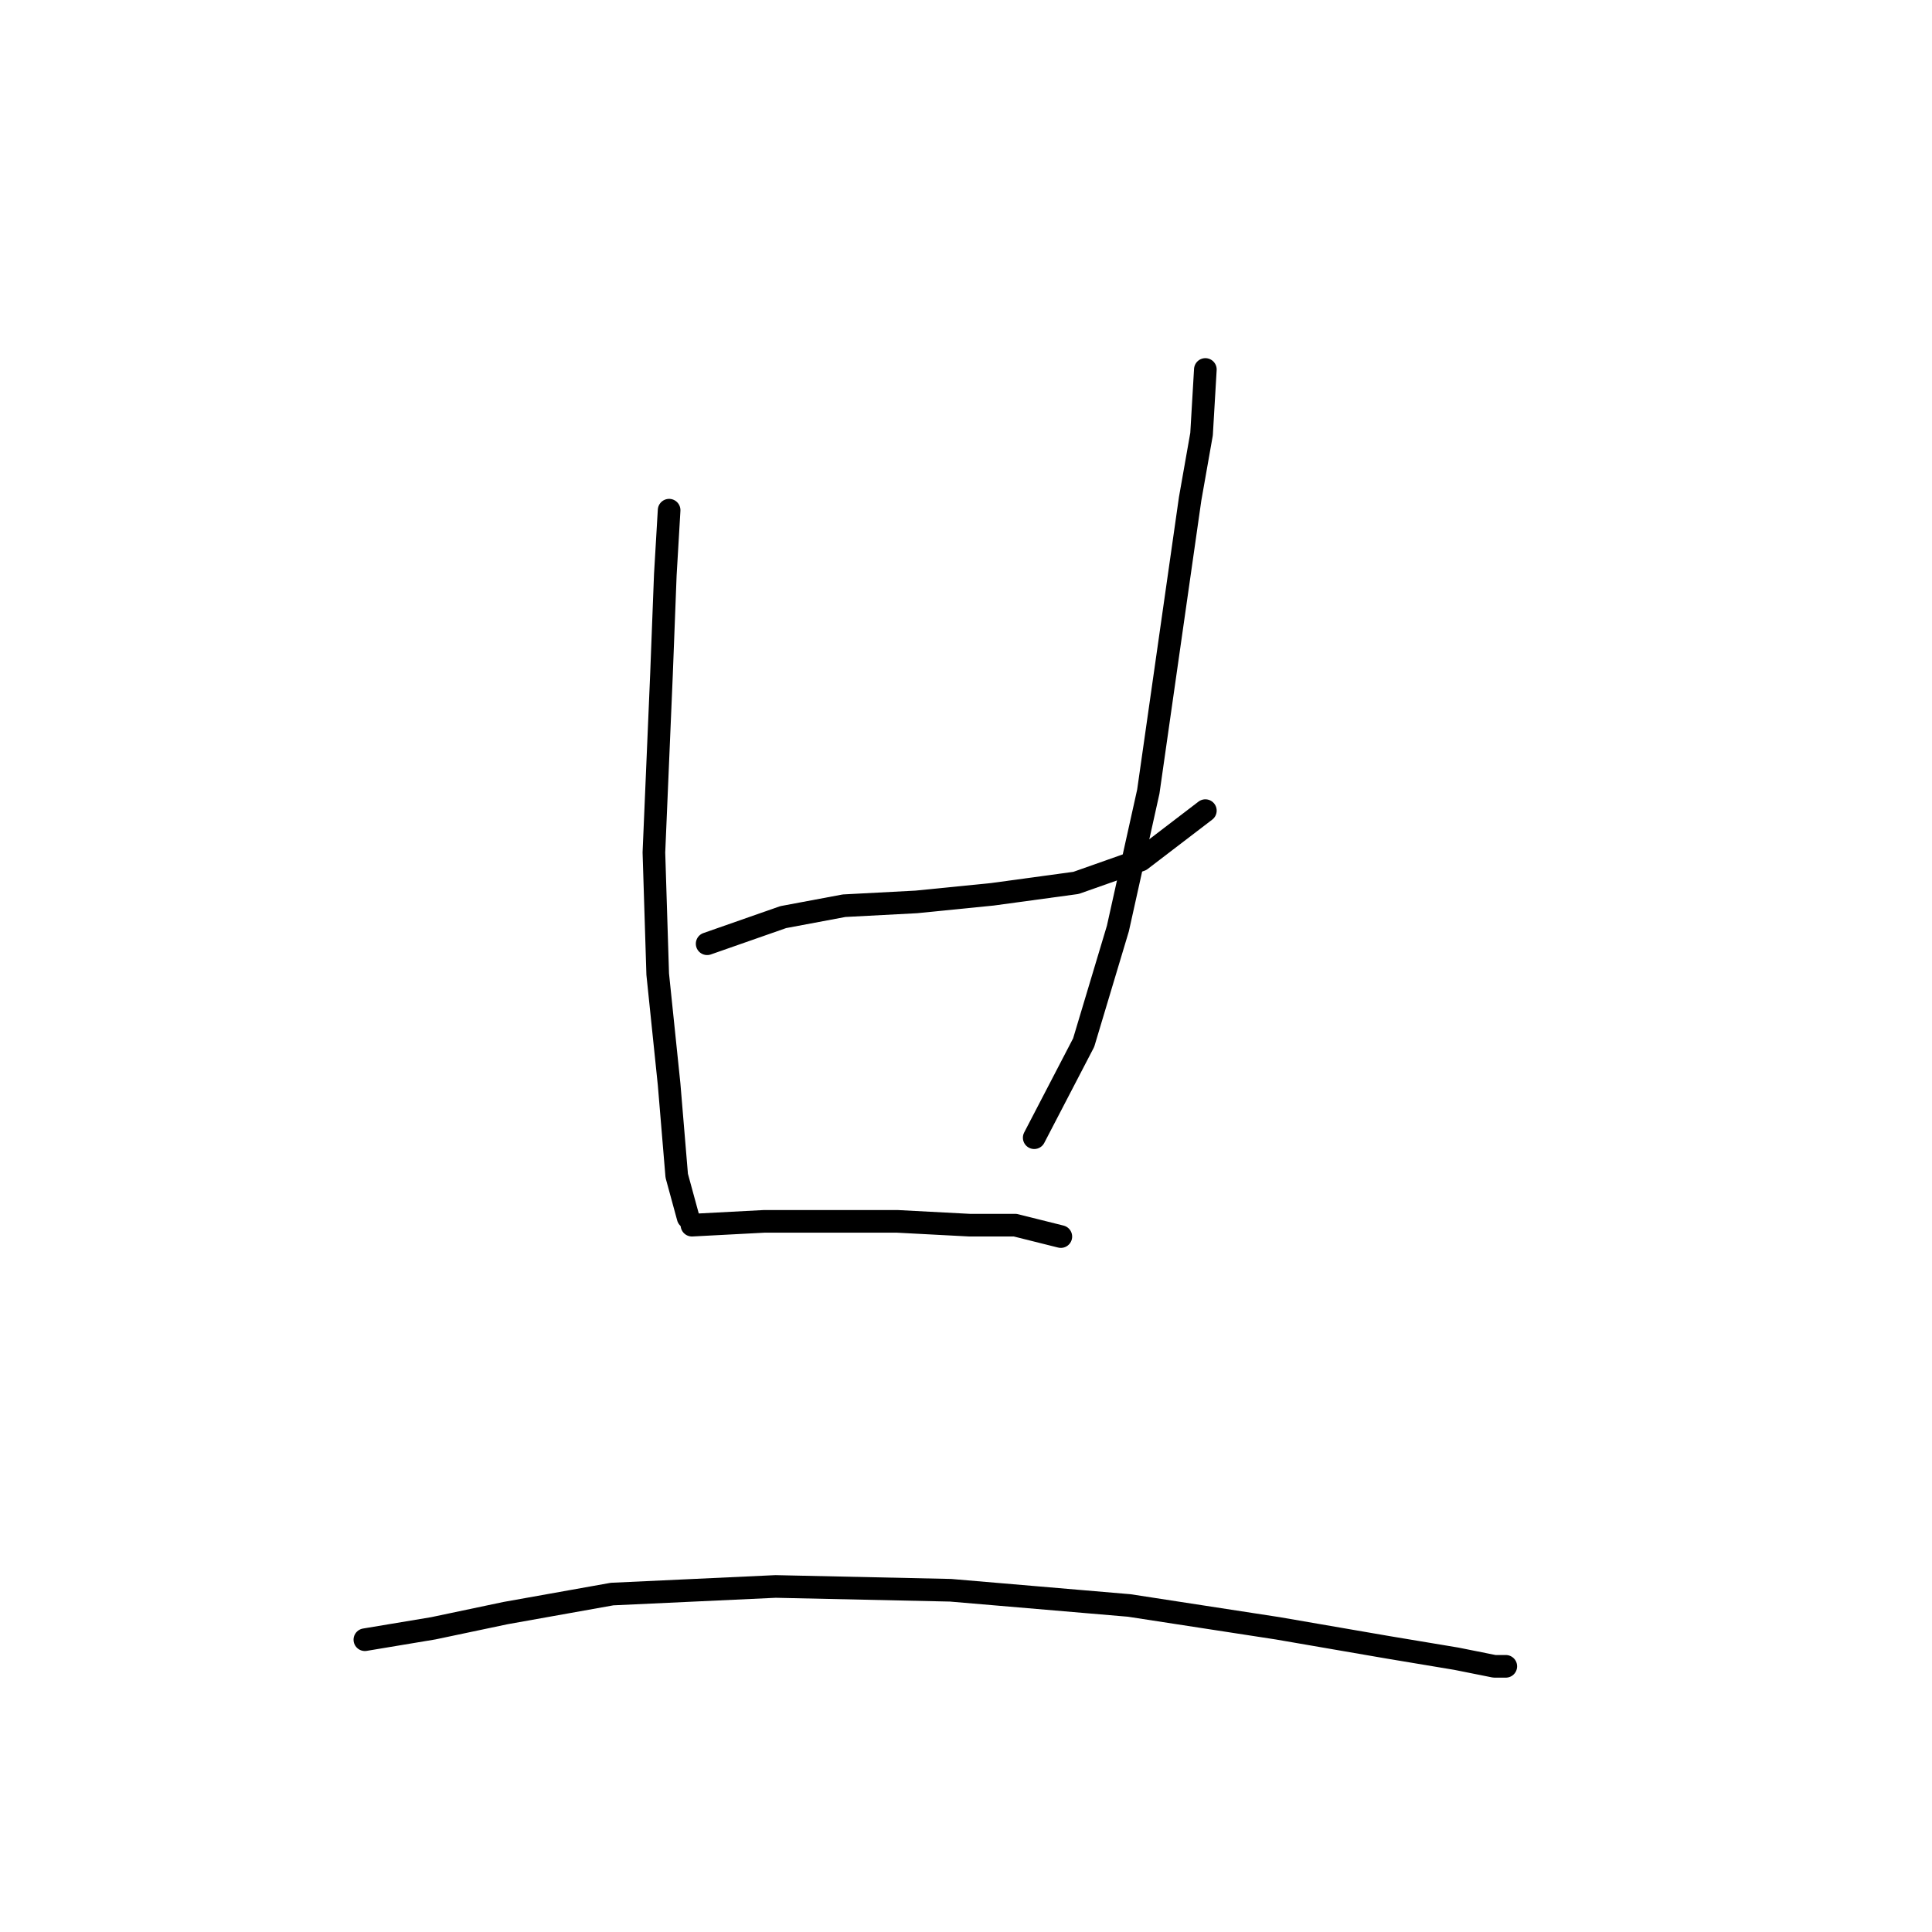 <?xml version="1.0" standalone="no"?>
    <svg width="256" height="256" xmlns="http://www.w3.org/2000/svg" version="1.1">
    <polyline stroke="black" stroke-width="3" stroke-linecap="round" fill="transparent" stroke-linejoin="round" points="88.662 67.603 88.158 76.17 87.654 89.272 86.646 112.957 87.15 129.082 88.662 143.696 89.67 155.79 91.182 161.333 91.182 161.333 " />
        <polyline stroke="black" stroke-width="3" stroke-linecap="round" fill="transparent" stroke-linejoin="round" points="93.701 125.051 103.78 121.523 111.843 120.012 121.417 119.508 131.496 118.5 142.582 116.988 151.149 113.964 159.716 107.413 159.716 107.413 " />
        <polyline stroke="black" stroke-width="3" stroke-linecap="round" fill="transparent" stroke-linejoin="round" points="159.716 48.958 159.212 57.525 157.7 66.091 155.684 80.201 152.157 104.894 148.125 123.035 143.59 138.153 137.039 150.751 137.039 150.751 " />
        <polyline stroke="black" stroke-width="3" stroke-linecap="round" fill="transparent" stroke-linejoin="round" points="91.686 162.341 101.26 161.837 109.323 161.837 118.898 161.837 128.472 162.341 134.519 162.341 140.566 163.853 140.566 163.853 " />
        <polyline stroke="black" stroke-width="3" stroke-linecap="round" fill="transparent" stroke-linejoin="round" points="48.348 217.269 57.419 215.757 66.993 213.742 81.103 211.222 102.772 210.214 125.953 210.718 149.637 212.734 169.29 215.757 183.904 218.277 192.975 219.789 198.014 220.797 199.526 220.797 199.526 220.797 " />
        </svg>